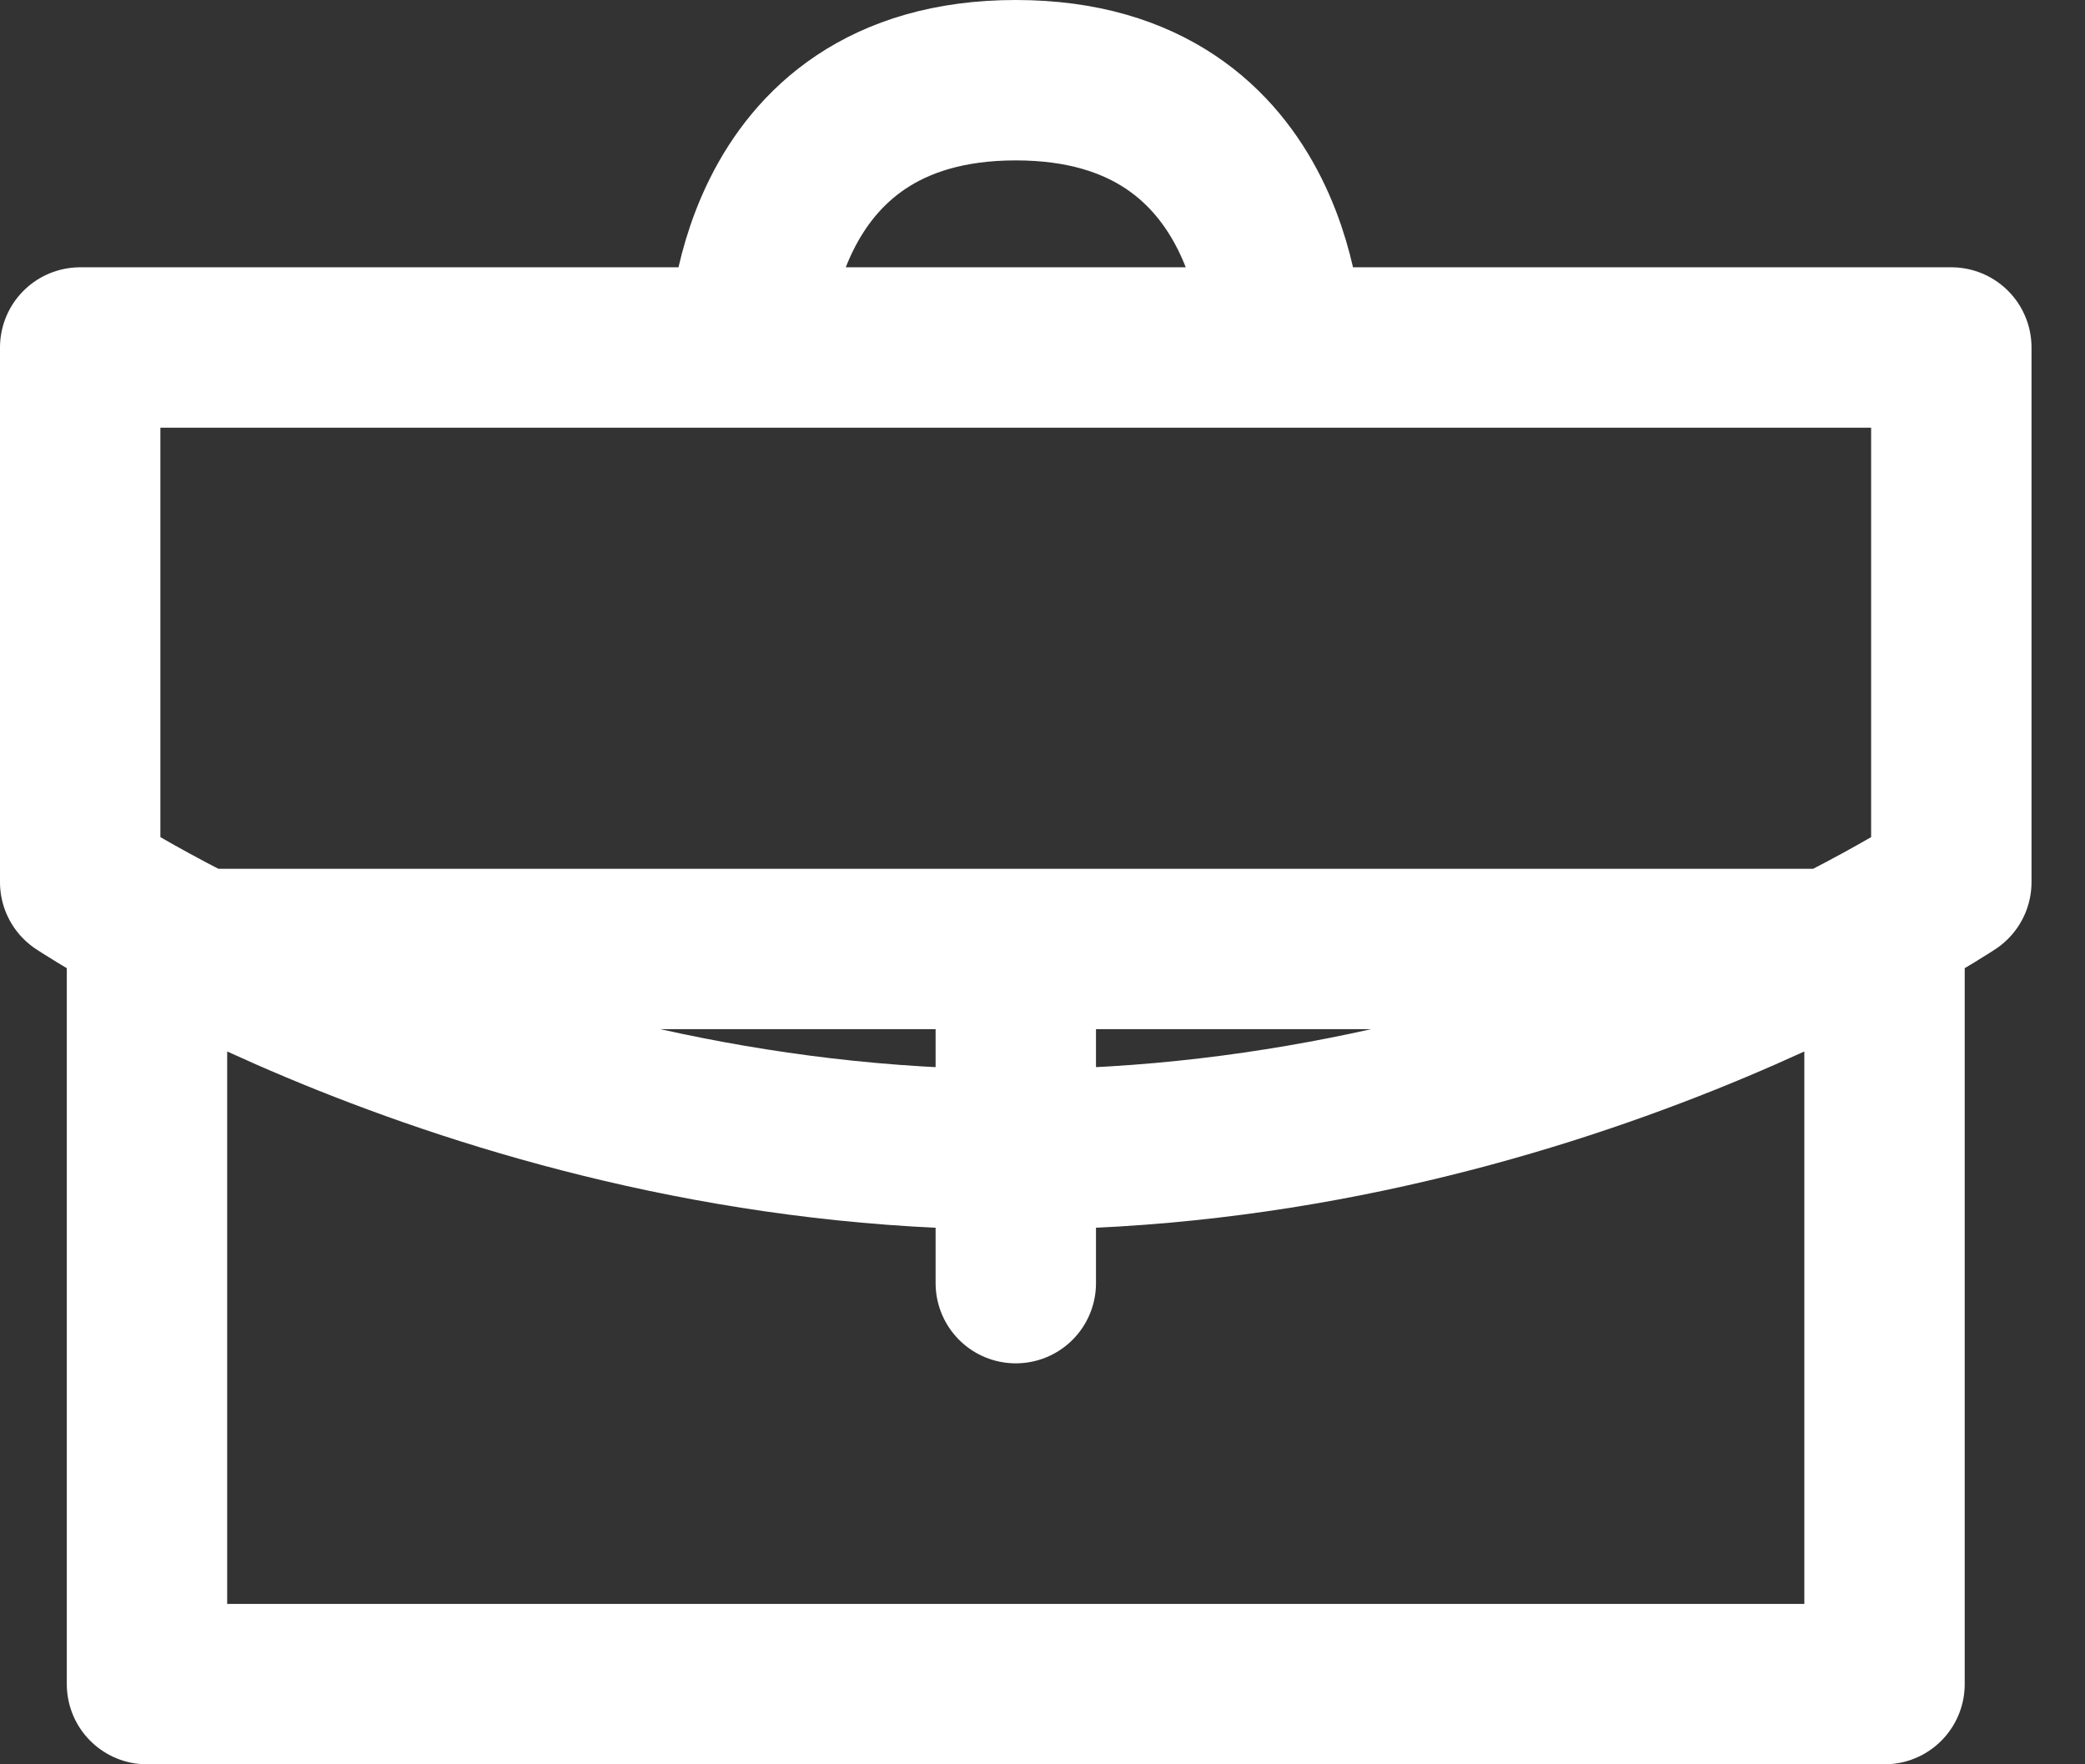 <svg width="26" height="22" viewBox="0 0 26 22" fill="none" xmlns="http://www.w3.org/2000/svg">
<rect x="0" y="0" width="26" height="22" fill="#333333" stroke="none"/>
<path d="M16 4.333C16 4.333 16 1 12.667 1C9.333 1 9.333 4.333 9.333 4.333M23.5 11.833V21H1.833V11.833H23.5ZM1 4.333H24.333V11C24.333 11 19.333 14.333 12.667 14.333C6 14.333 1 11 1 11V4.333ZM12.667 16V12.667V16Z" stroke="white" stroke-width="2" stroke-linecap="round" stroke-linejoin="round"/>
</svg>
